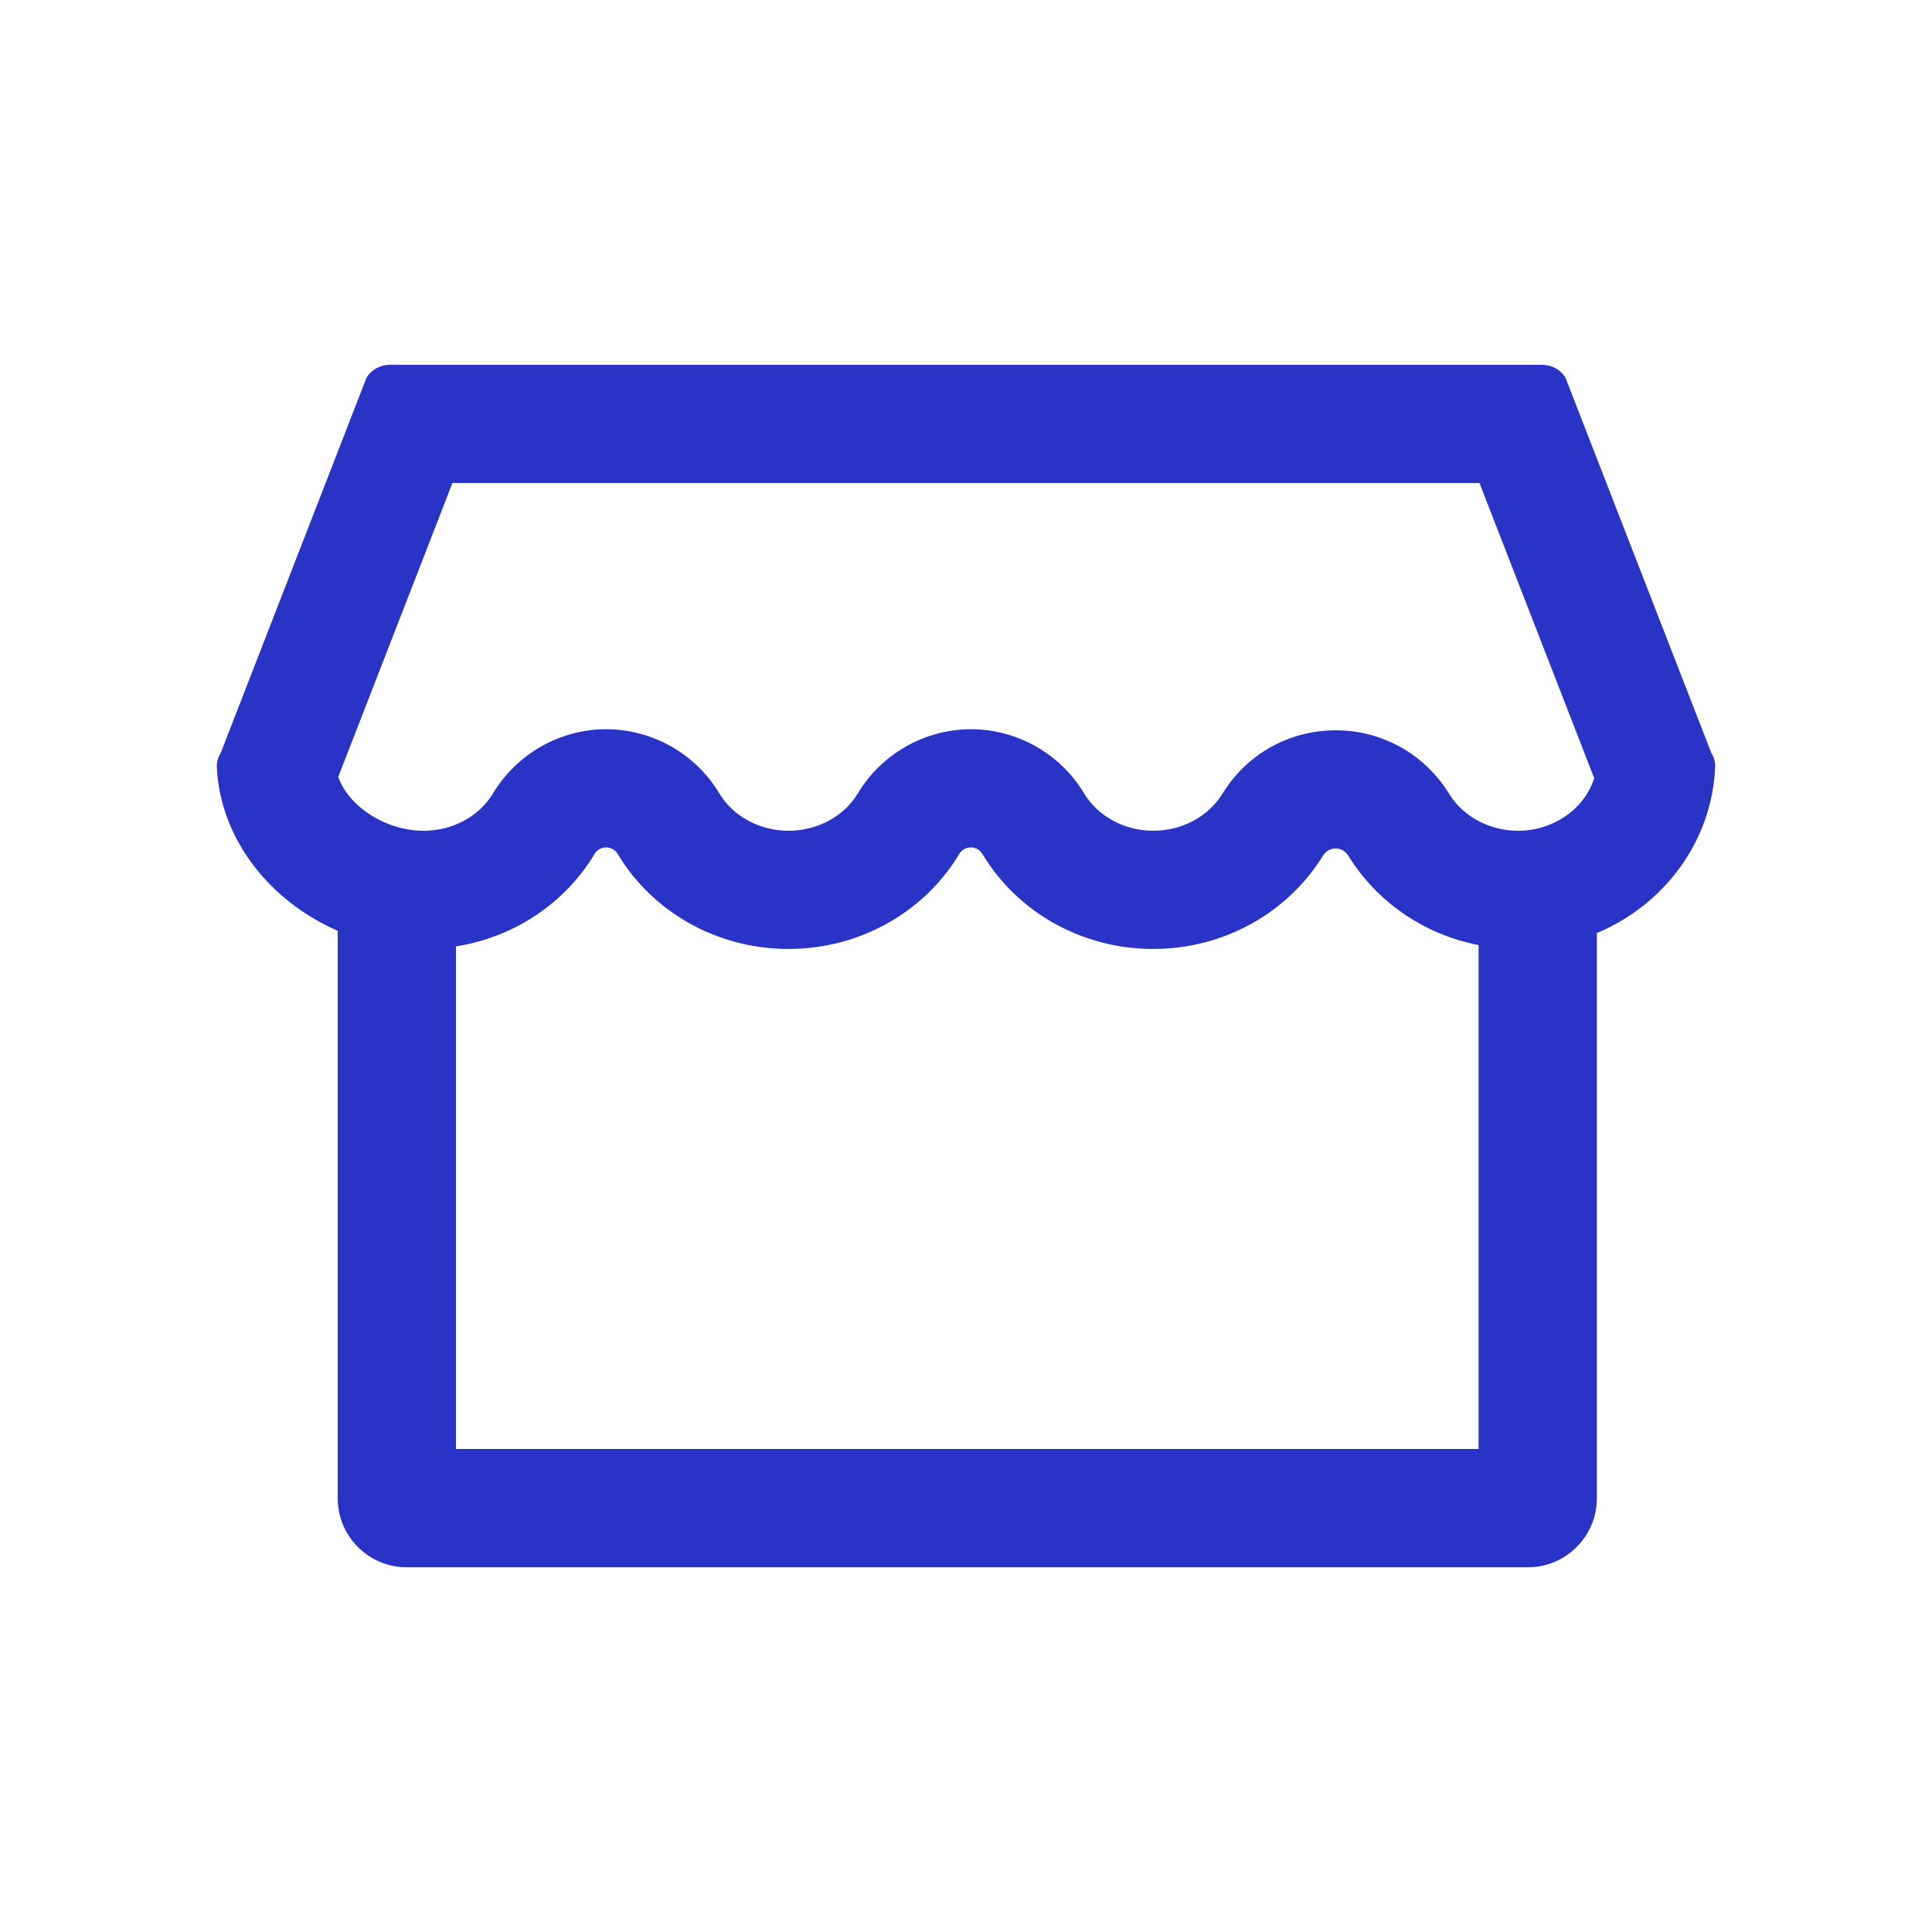 <?xml version="1.0" encoding="utf-8"?>
<!-- Generator: Adobe Illustrator 24.3.0, SVG Export Plug-In . SVG Version: 6.00 Build 0)  -->
<svg version="1.1" id="Icon_Set" xmlns="http://www.w3.org/2000/svg" xmlns:xlink="http://www.w3.org/1999/xlink" x="0px" y="0px"
	 viewBox="0 0 196 196" style="enable-background:new 0 0 196 196;" xml:space="preserve">
<style type="text/css">
	.st0{fill:#2933C5;}
	.st1{fill:none;}
	.st2{fill:#2933C5;stroke:#2933C5;stroke-width:0.25;stroke-miterlimit:10;}
	.st3{fill:#2933BC;}
	.st4{fill:#1CB69A;}
	.st5{fill:#FFFFFF;}
	.st6{fill:#F64066;}
</style>
<g>
	<path class="st0" d="M174,77.8c0.02-0.5-0.12-0.99-0.39-1.42l-14.8-38.08c-0.49-0.8-1.39-1.29-2.36-1.29H39.55
		c-0.97,0-1.86,0.49-2.36,1.29l-14.8,38.09c-0.26,0.43-0.41,0.92-0.39,1.42c0.33,7.36,5.43,13.64,12.26,16.62V152c0,3.86,3.14,7,7,7
		H155c3.86,0,7-3.14,7-7V94.66C168.84,91.79,173.69,85.36,174,77.8z M45.9,49h104.19l11.64,29.94c-0.94,3.06-4.09,5.34-7.72,5.34
		c-2.9,0-5.58-1.44-7-3.75c-2.48-4.03-6.78-6.44-11.5-6.44c-4.73,0-9.03,2.41-11.5,6.44c-1.42,2.31-4.1,3.75-7,3.75
		c-2.93,0-5.63-1.46-7.04-3.81c-2.4-4.01-6.79-6.49-11.47-6.49c-4.67,0-9.06,2.49-11.46,6.49c-1.41,2.35-4.11,3.81-7.04,3.81
		s-5.63-1.46-7.04-3.81c-2.4-4.01-6.79-6.49-11.47-6.49c-4.67,0-9.06,2.49-11.46,6.49c-1.41,2.35-4.11,3.81-7.04,3.81
		c-3.88,0-7.58-2.44-8.68-5.45L45.9,49z M46.26,147V96.01c6.02-0.95,11.13-4.48,14.06-9.38c0.26-0.44,0.72-0.66,1.17-0.66
		s0.91,0.22,1.17,0.66c3.45,5.76,9.92,9.64,17.33,9.64s13.88-3.88,17.33-9.64c0.26-0.44,0.72-0.66,1.17-0.66s0.91,0.22,1.17,0.66
		c3.45,5.76,9.92,9.64,17.33,9.64c7.34,0,13.75-3.8,17.23-9.47c0.29-0.48,0.78-0.72,1.28-0.72c0.49,0,0.98,0.24,1.28,0.72
		c2.83,4.61,7.59,7.98,13.22,9.08V147H46.26z"/>
	<rect class="st1" width="196" height="196"/>
</g>
</svg>

